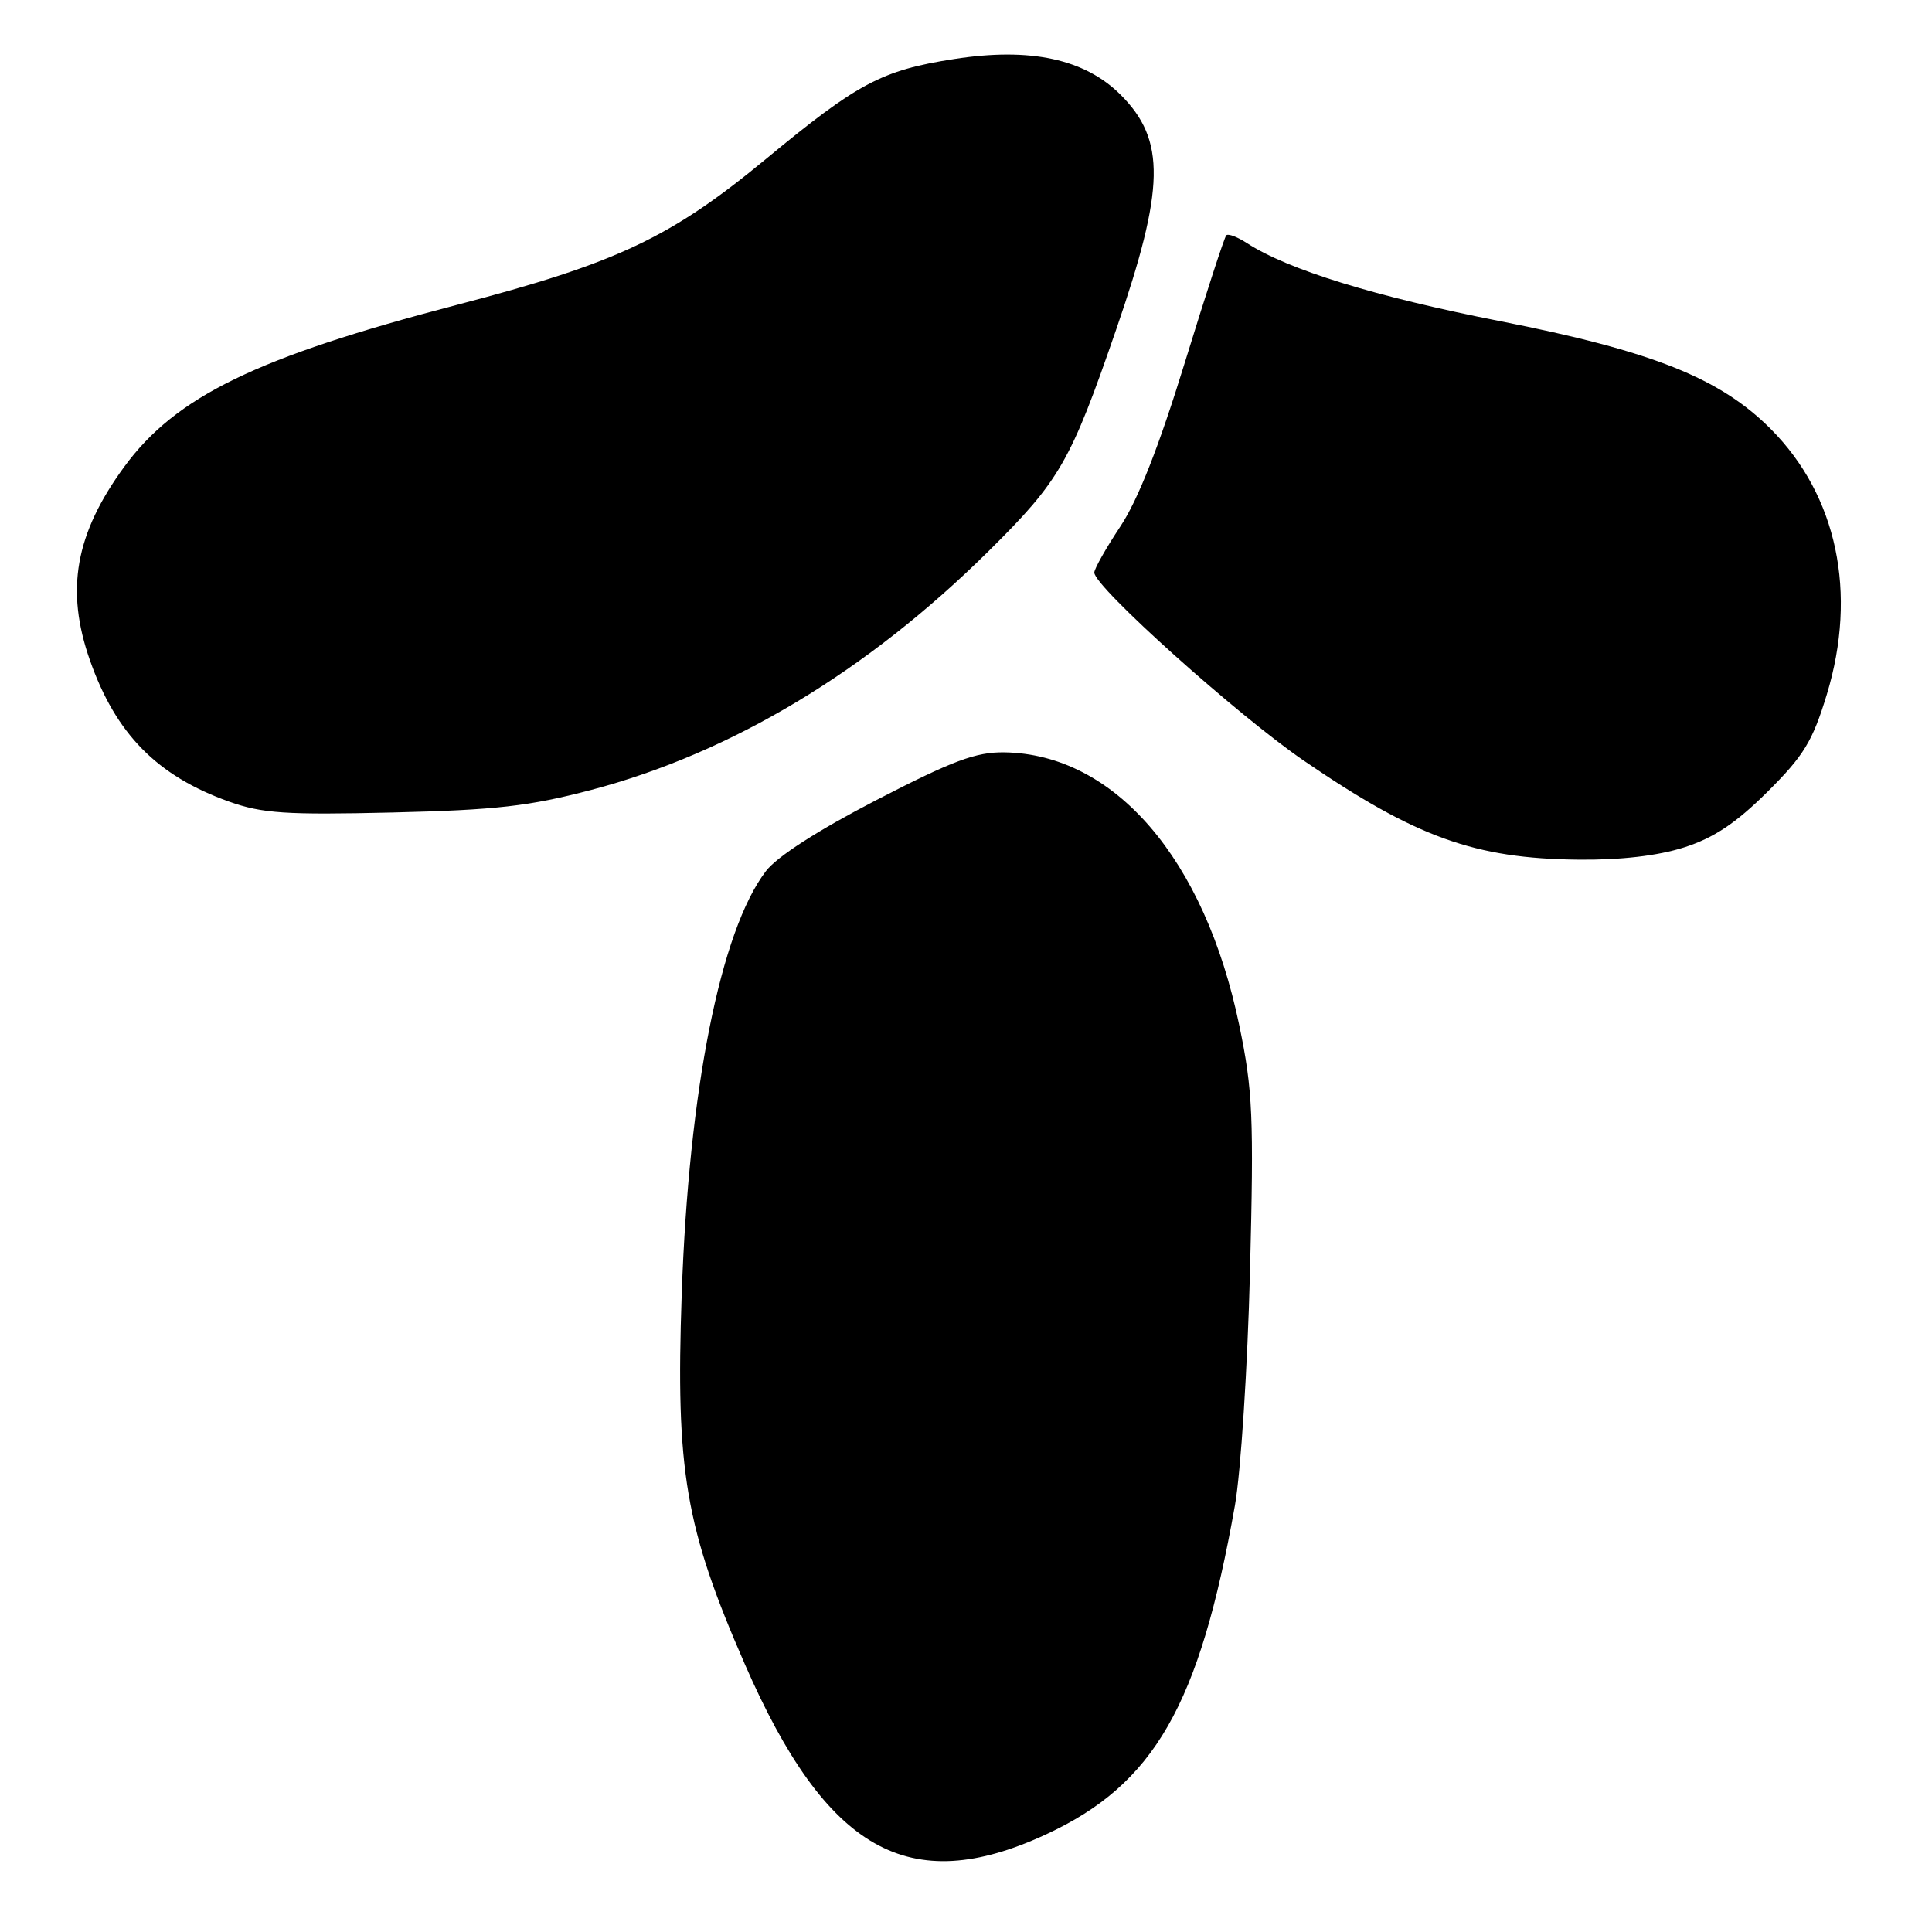 <?xml version="1.0" encoding="UTF-8" standalone="no"?>
<!DOCTYPE svg PUBLIC "-//W3C//DTD SVG 1.1//EN" "http://www.w3.org/Graphics/SVG/1.1/DTD/svg11.dtd" >
<svg xmlns="http://www.w3.org/2000/svg" xmlns:xlink="http://www.w3.org/1999/xlink" version="1.1" viewBox="0 0 256 256">
 <g >
 <path fill="currentColor"
d=" M 138.62 243.06 C 152.95 236.42 158.93 226.00 163.63 199.50 C 164.41 195.10 165.31 181.15 165.63 168.50 C 166.15 147.94 166.00 144.48 164.21 135.86 C 159.62 113.78 147.69 99.92 133.08 99.69 C 129.32 99.64 126.26 100.78 116.15 106.00 C 108.36 110.03 102.95 113.51 101.48 115.44 C 95.46 123.35 91.27 144.39 90.33 171.50 C 89.52 194.90 90.80 202.42 98.69 220.50 C 109.51 245.31 120.46 251.49 138.62 243.06 Z  M 223.14 112.29 C 227.08 111.03 230.00 109.09 234.17 104.95 C 239.01 100.14 240.17 98.24 242.06 92.03 C 246.15 78.57 243.43 65.69 234.65 56.86 C 227.92 50.10 218.97 46.53 198.74 42.55 C 182.20 39.30 170.66 35.74 165.22 32.21 C 163.96 31.39 162.74 30.93 162.49 31.18 C 162.24 31.42 159.77 39.02 156.99 48.06 C 153.58 59.14 150.80 66.21 148.47 69.73 C 146.56 72.61 145.00 75.37 145.00 75.87 C 145.00 77.75 163.97 94.78 172.79 100.81 C 187.63 110.96 195.41 113.77 209.14 113.91 C 214.75 113.97 219.65 113.40 223.14 112.29 Z  M 78.37 104.66 C 96.93 99.76 114.93 88.94 131.02 73.00 C 140.43 63.68 141.85 61.21 147.89 43.69 C 154.37 24.91 154.49 18.56 148.50 12.57 C 143.73 7.80 136.52 6.25 126.43 7.82 C 116.84 9.31 113.66 11.00 101.50 21.06 C 88.87 31.50 81.77 34.85 60.50 40.41 C 34.00 47.33 23.29 52.54 16.48 61.83 C 9.96 70.73 8.64 78.18 11.92 87.50 C 15.34 97.25 20.82 102.81 30.33 106.21 C 34.77 107.79 37.84 107.99 52.00 107.66 C 65.75 107.33 70.14 106.83 78.37 104.66 Z "/>
</g>
</svg>